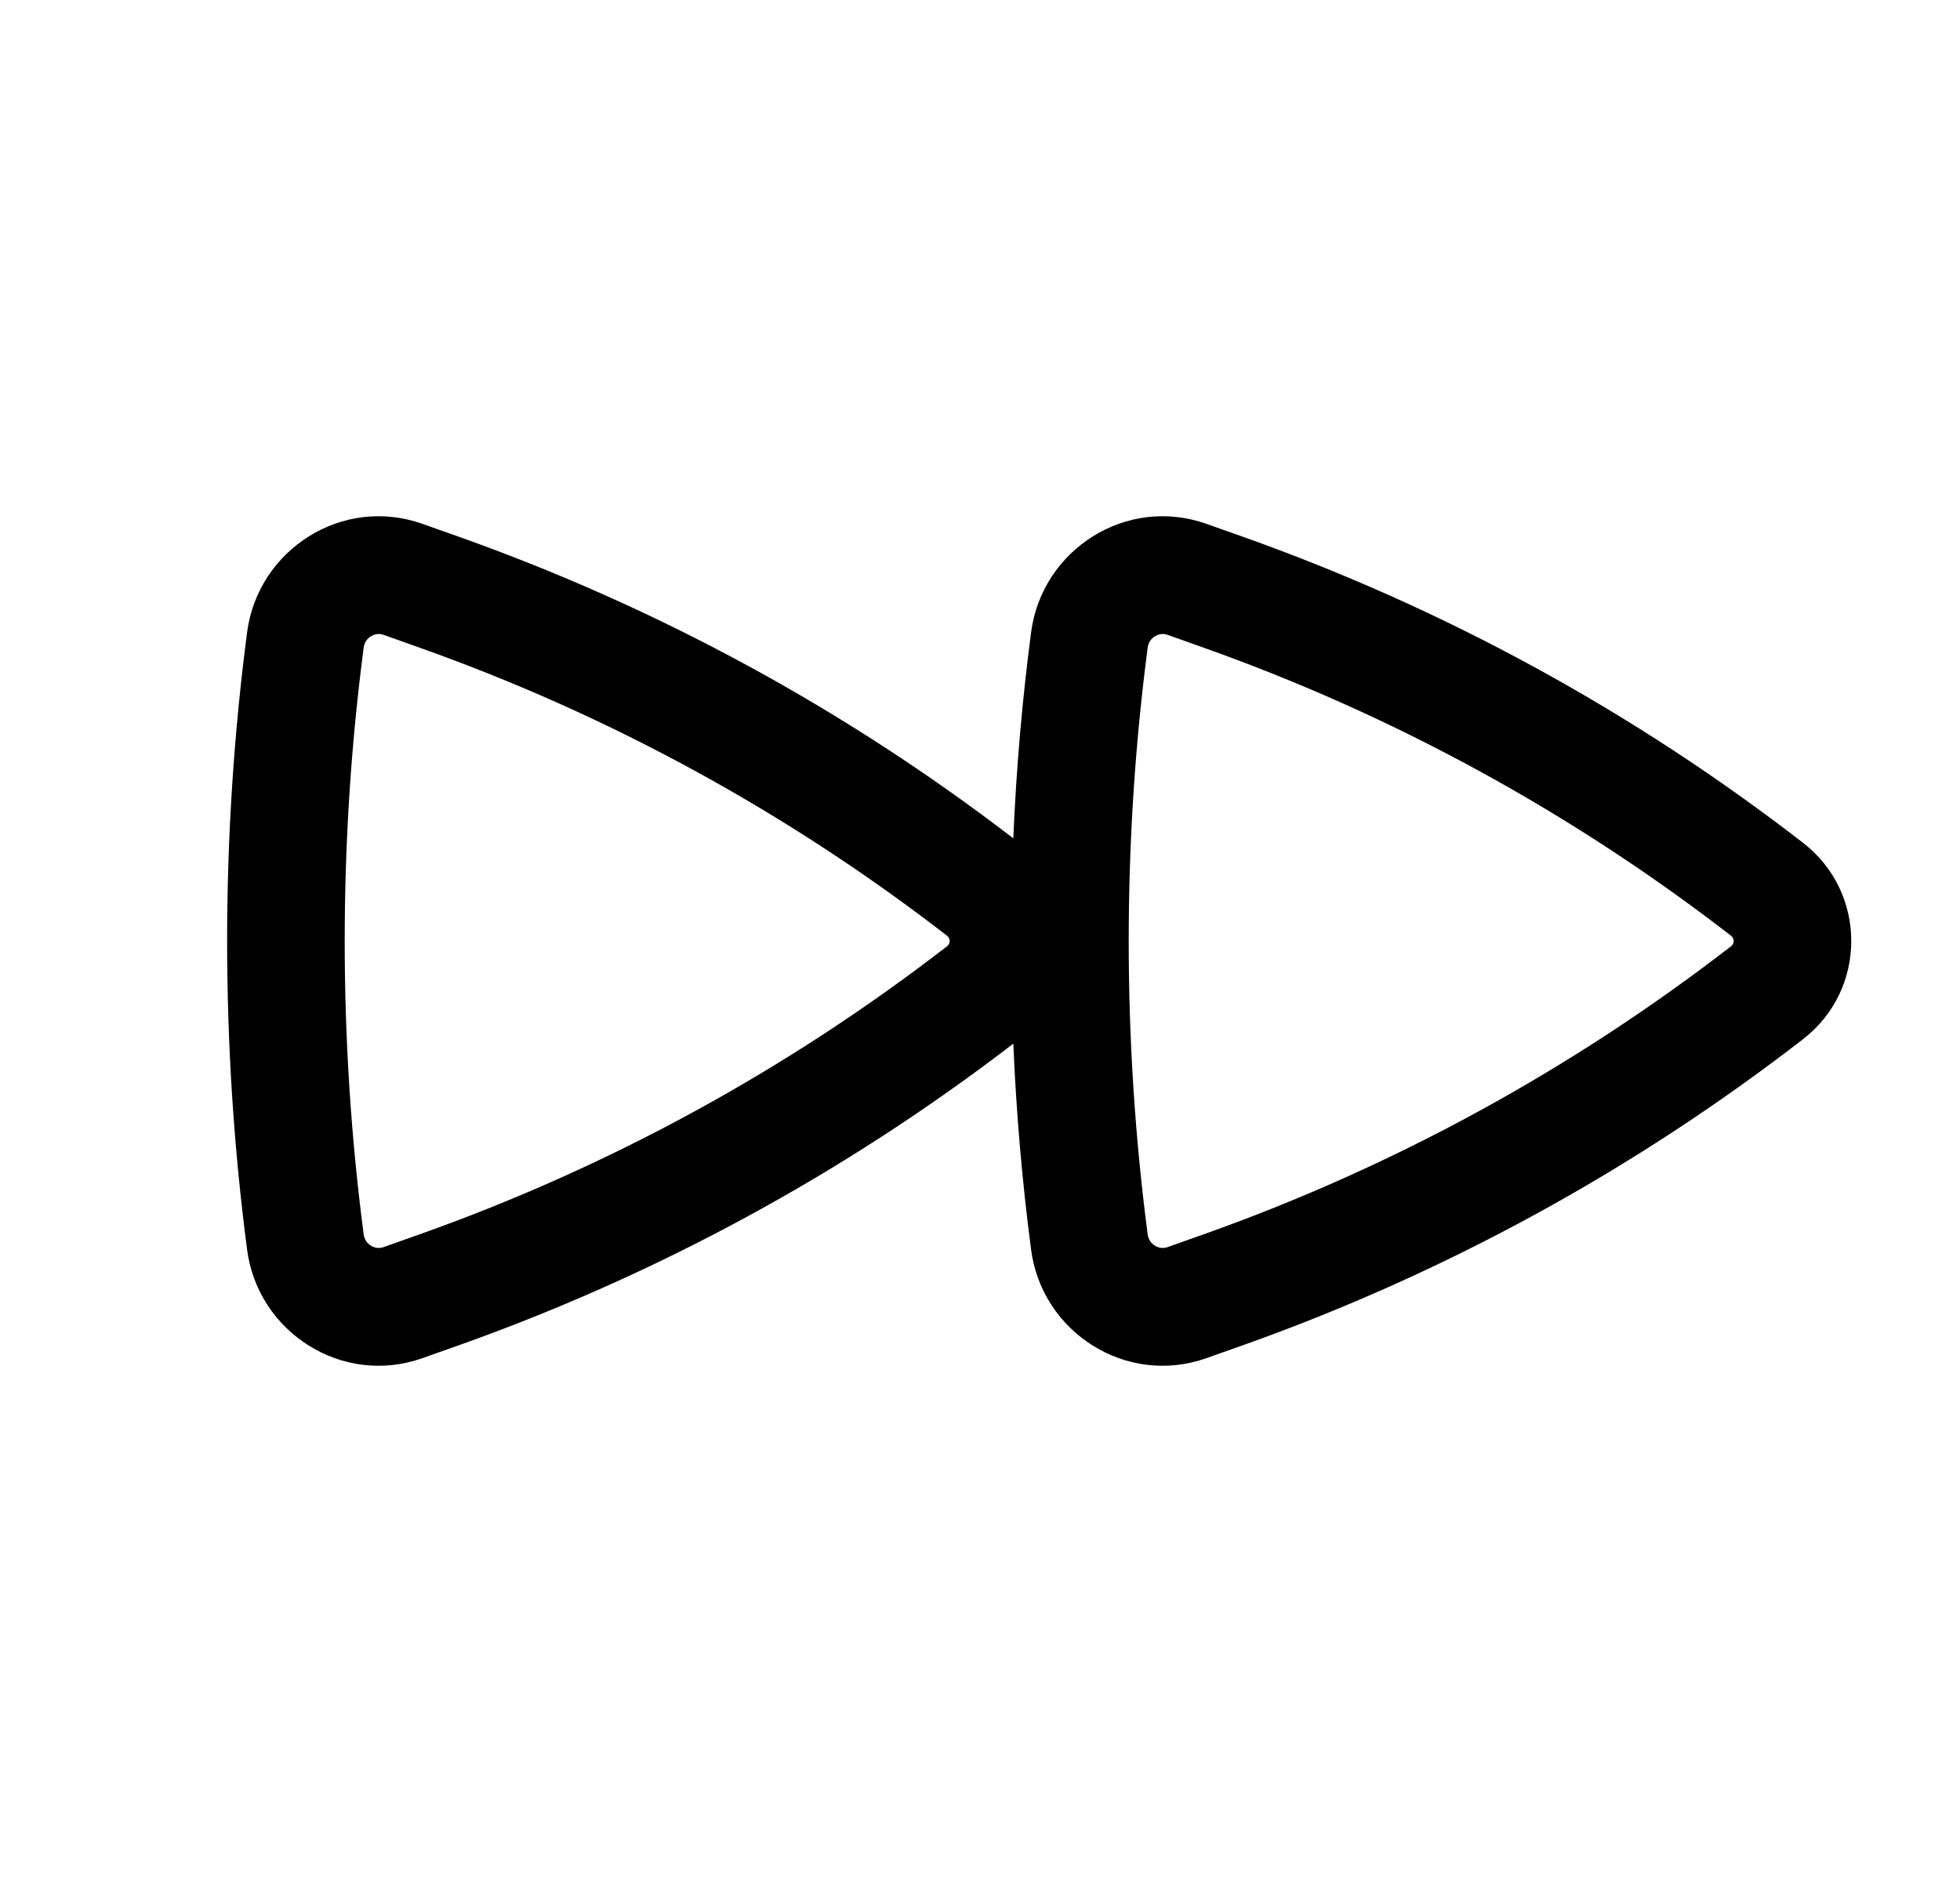 <svg width="25" height="24" viewBox="0 0 25 24" fill="none" xmlns="http://www.w3.org/2000/svg">
<path fill-rule="evenodd" clip-rule="evenodd" d="M12.925 13.309C10.784 14.953 8.399 16.25 5.856 17.154L5.39 17.319C4.366 17.683 3.29 16.99 3.152 15.938C2.812 13.348 2.812 10.652 3.152 8.062C3.29 7.01 4.366 6.317 5.39 6.681L5.856 6.846C8.399 7.75 10.784 9.047 12.925 10.691C12.962 9.808 13.038 8.929 13.152 8.062C13.29 7.01 14.366 6.317 15.39 6.681L15.856 6.846C18.428 7.76 20.839 9.077 22.998 10.748C23.818 11.382 23.818 12.618 22.998 13.252C20.839 14.923 18.428 16.24 15.856 17.154L15.39 17.319C14.366 17.683 13.29 16.99 13.152 15.938C13.038 15.071 12.962 14.192 12.925 13.309ZM12.081 11.934C12.124 11.967 12.124 12.033 12.081 12.066C10.047 13.639 7.777 14.88 5.354 15.74L4.888 15.905C4.788 15.941 4.656 15.873 4.639 15.743C4.316 13.282 4.316 10.718 4.639 8.257C4.656 8.127 4.788 8.059 4.888 8.094L5.354 8.26C7.777 9.12 10.047 10.361 12.081 11.934ZM22.081 11.934C22.124 11.967 22.124 12.033 22.081 12.066C20.047 13.639 17.777 14.88 15.354 15.74L14.888 15.905C14.788 15.941 14.656 15.873 14.639 15.743C14.316 13.282 14.316 10.718 14.639 8.257C14.656 8.127 14.788 8.059 14.888 8.094L15.354 8.26C17.777 9.12 20.047 10.361 22.081 11.934Z" fill="black"/>
</svg>
